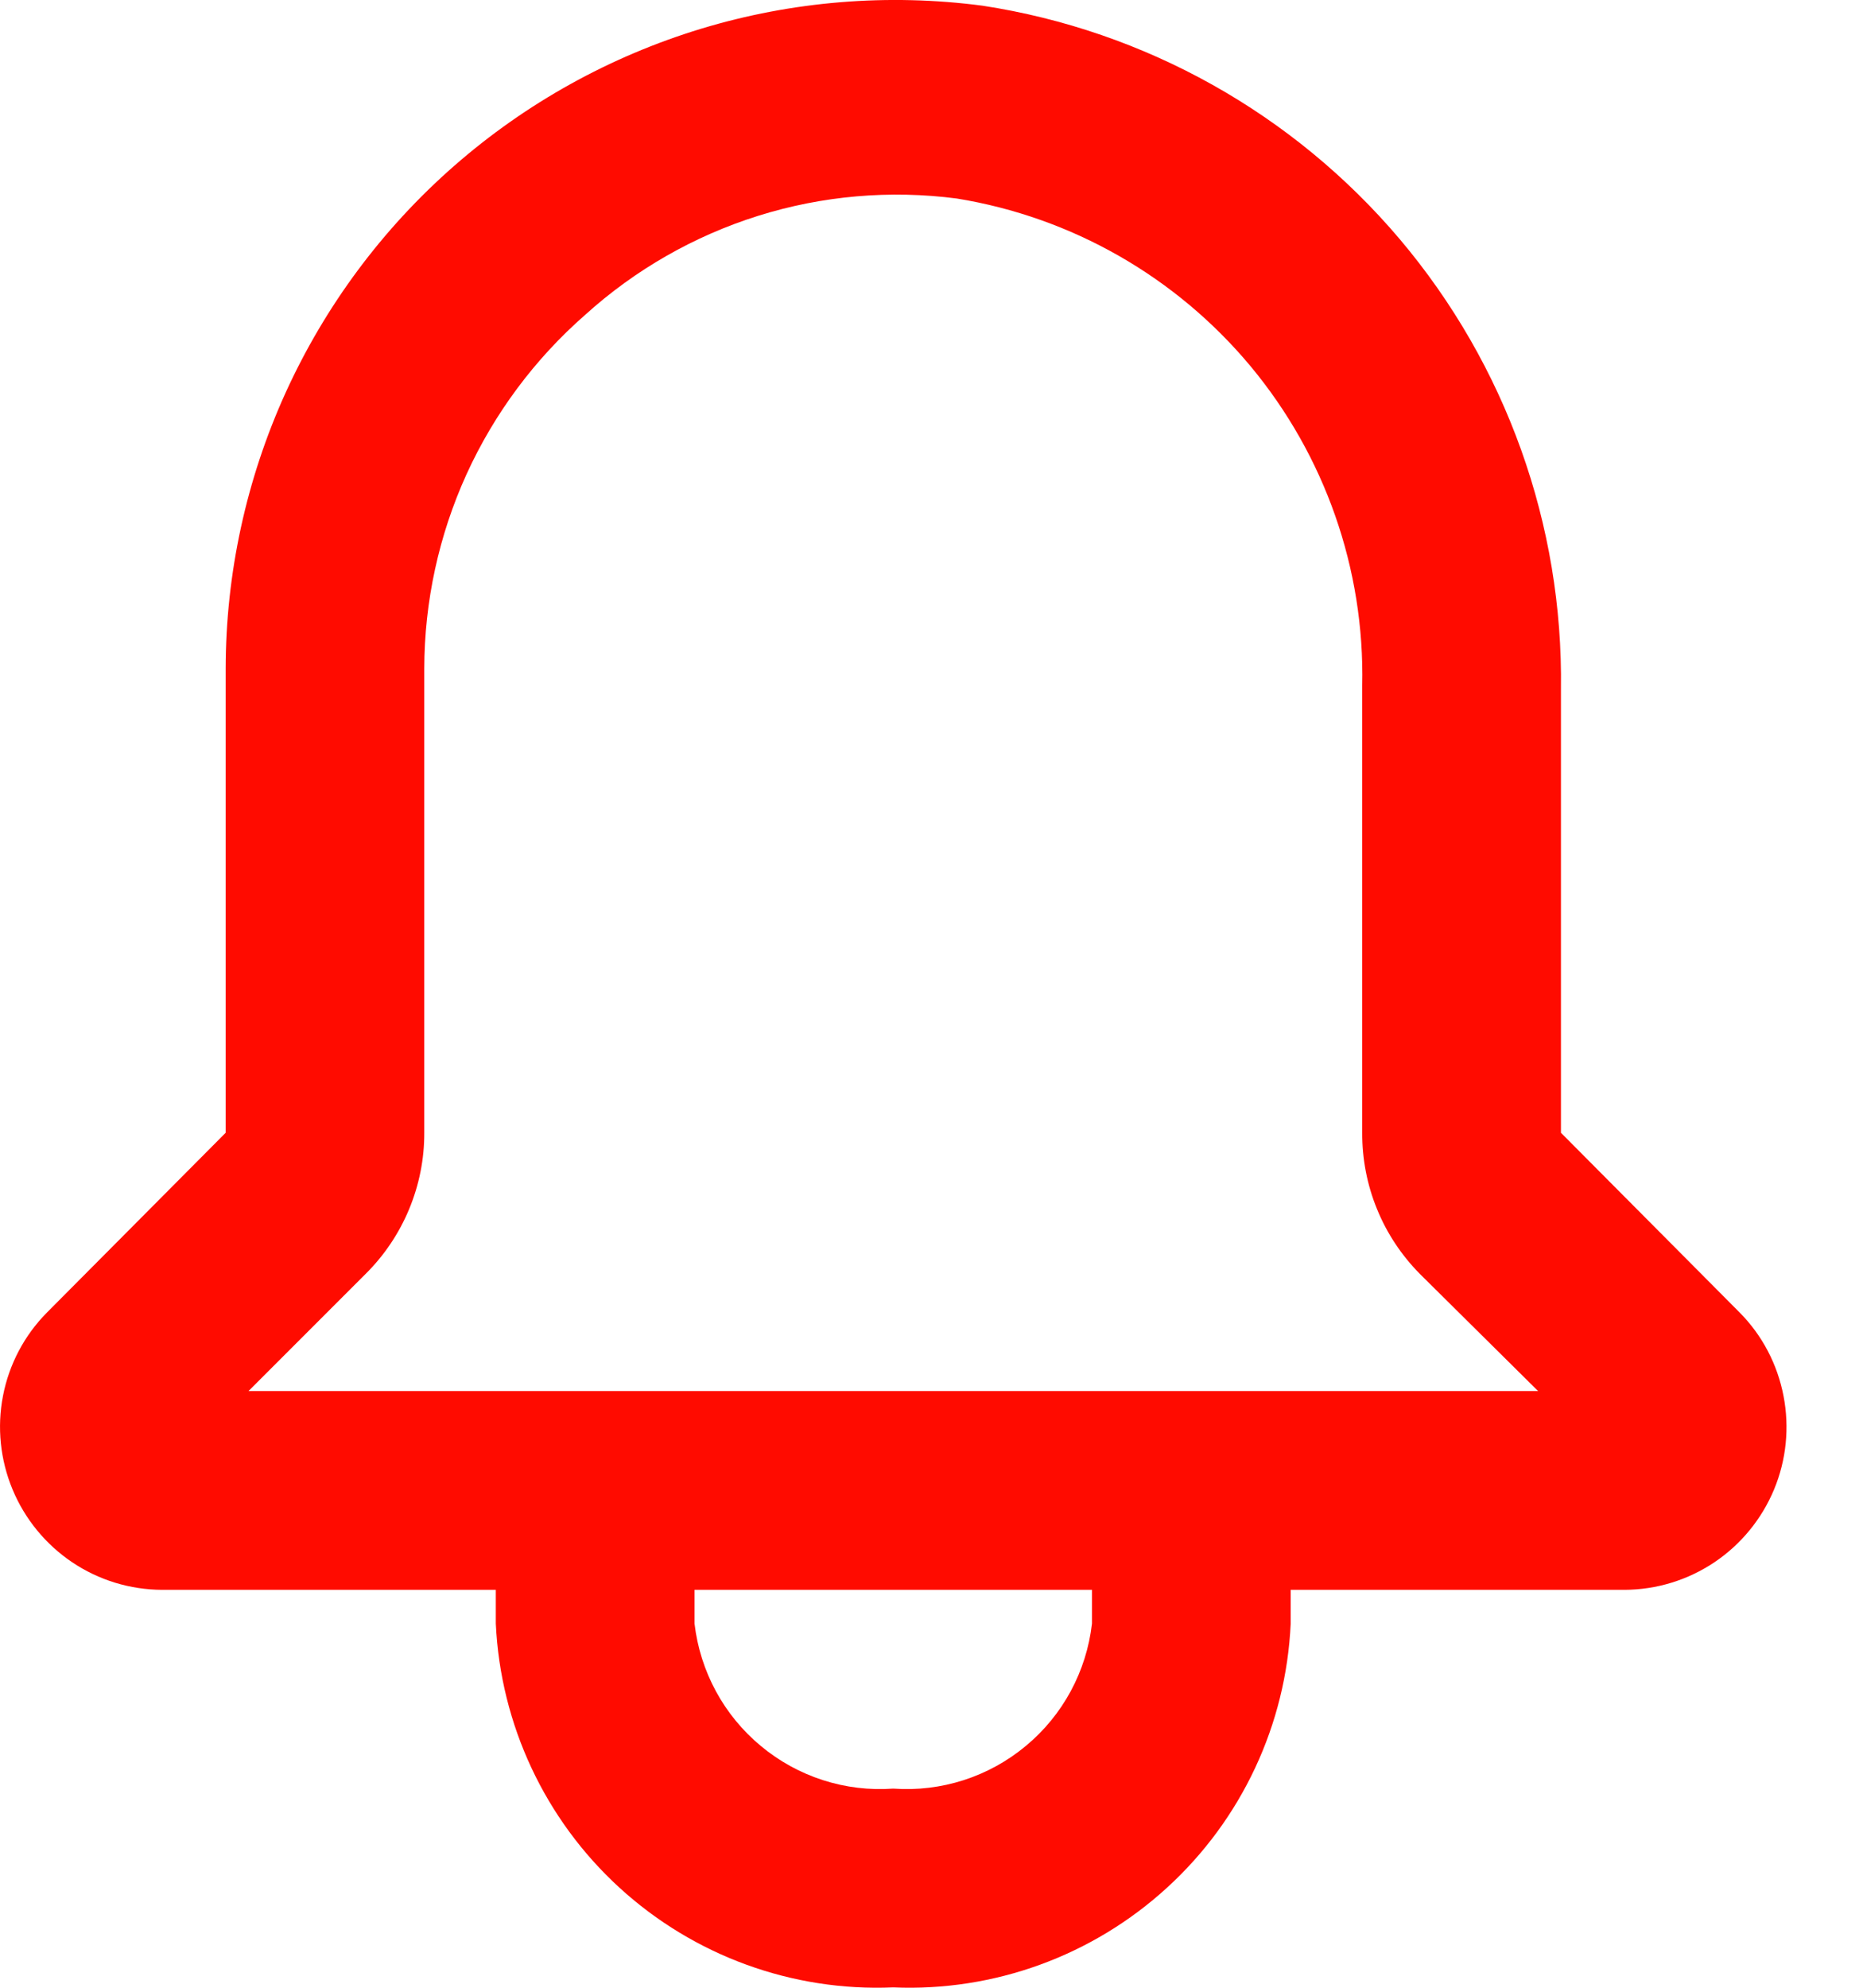 <svg width="15" height="16" viewBox="0 0 15 16" fill="none" xmlns="http://www.w3.org/2000/svg">
<path d="M14.008 10.566L12.568 9.118V5.55C12.587 4.225 12.126 2.938 11.271 1.926C10.415 0.915 9.222 0.247 7.912 0.046C7.152 -0.054 6.379 0.009 5.646 0.231C4.912 0.454 4.234 0.83 3.657 1.335C3.08 1.84 2.618 2.462 2.3 3.16C1.983 3.858 1.818 4.615 1.817 5.382V9.118L0.377 10.566C0.196 10.749 0.073 10.982 0.024 11.236C-0.025 11.489 0.002 11.751 0.101 11.989C0.2 12.227 0.367 12.431 0.581 12.575C0.795 12.719 1.047 12.796 1.305 12.797H3.992V13.069C4.03 13.882 4.388 14.646 4.987 15.194C5.587 15.743 6.38 16.032 7.192 15.997C8.004 16.032 8.797 15.743 9.397 15.194C9.997 14.646 10.355 13.882 10.392 13.069V12.797H13.08C13.338 12.796 13.589 12.719 13.804 12.575C14.018 12.431 14.185 12.227 14.284 11.989C14.383 11.751 14.409 11.489 14.36 11.236C14.311 10.982 14.189 10.749 14.008 10.566ZM8.792 13.069C8.748 13.454 8.557 13.807 8.259 14.054C7.961 14.302 7.579 14.425 7.192 14.397C6.806 14.425 6.424 14.302 6.126 14.054C5.828 13.807 5.637 13.454 5.592 13.069V12.797H8.792V13.069ZM2.001 11.197L2.944 10.254C3.094 10.105 3.213 9.928 3.294 9.733C3.375 9.538 3.417 9.329 3.416 9.118V5.382C3.417 4.842 3.533 4.309 3.756 3.818C3.98 3.327 4.306 2.889 4.712 2.534C5.113 2.171 5.589 1.899 6.105 1.737C6.622 1.575 7.167 1.528 7.704 1.598C8.629 1.748 9.469 2.228 10.069 2.948C10.668 3.668 10.988 4.581 10.968 5.518V9.118C10.967 9.328 11.007 9.537 11.087 9.732C11.166 9.927 11.284 10.104 11.432 10.254L12.384 11.197H2.001Z" fill="#FF0B00"/>
</svg>
